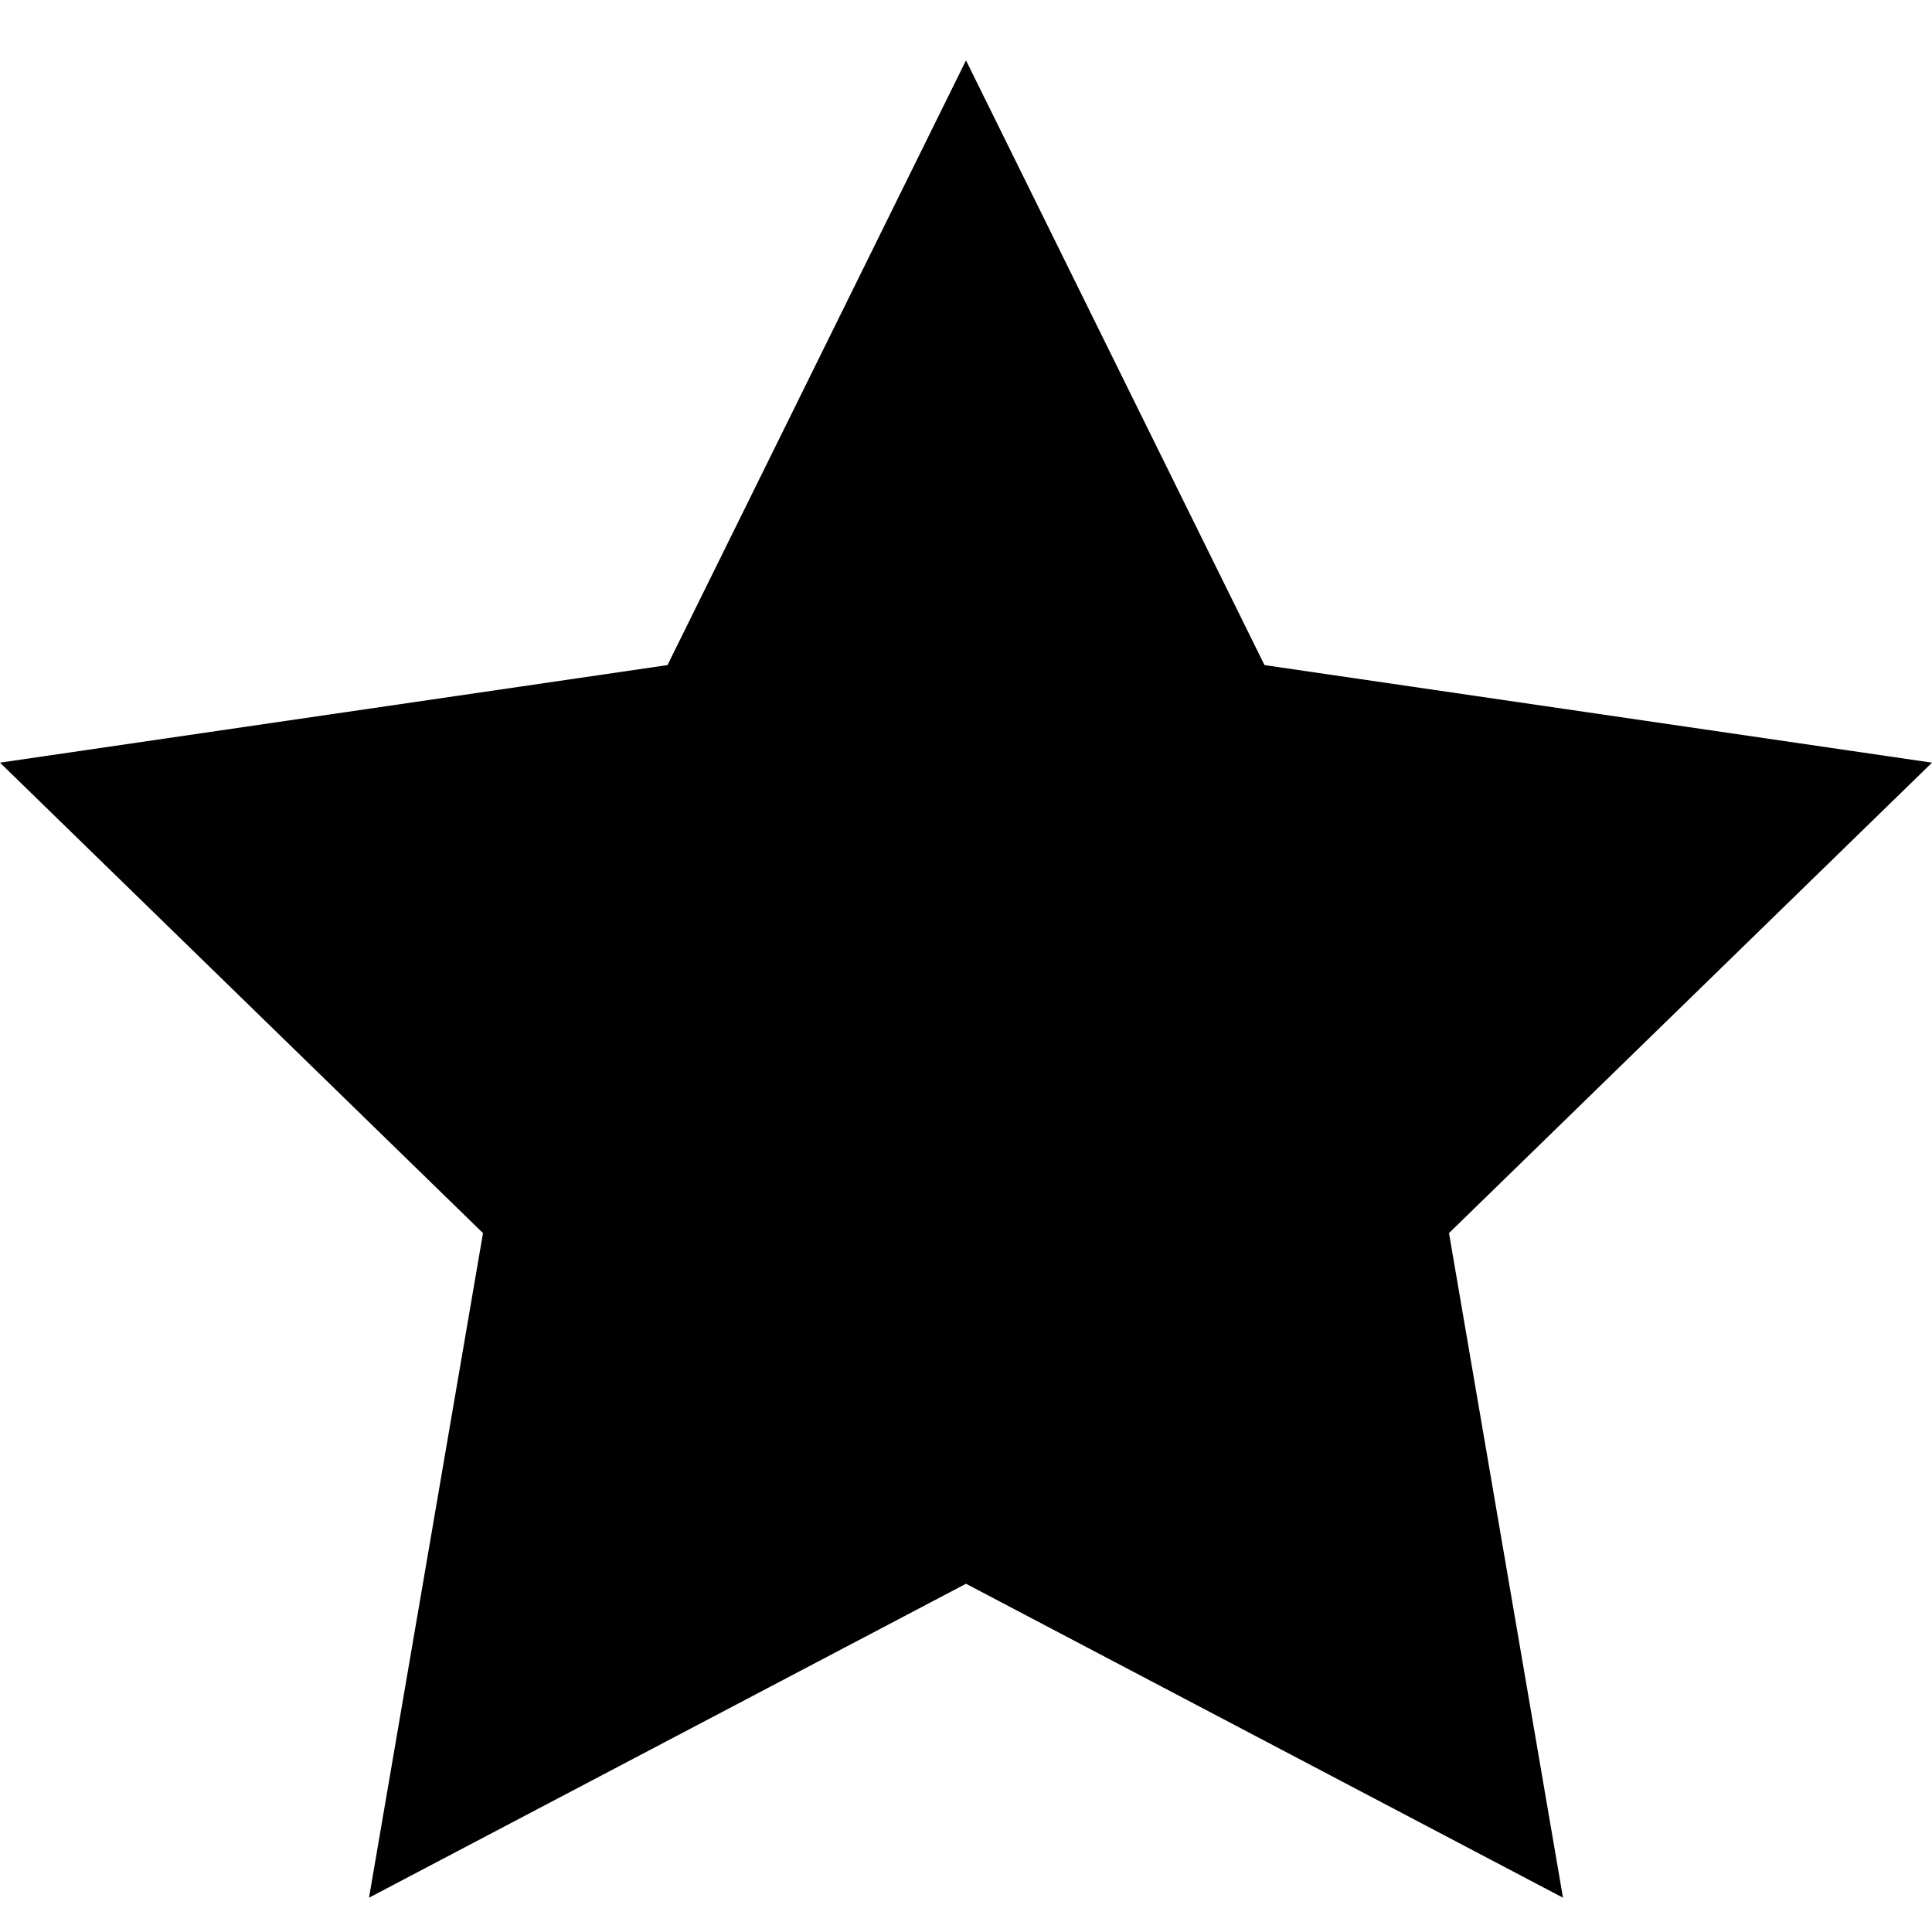 <svg width="32" height="32" viewBox="0 0 32 32" xmlns="http://www.w3.org/2000/svg">
    <g fill="none" fill-rule="evenodd">
        <path d="M0 0h32v32H0z"/>
        <path fill="#000" d="m16 1 4.944 10.016L32 12.632l-8 7.792 1.888 11.008-9.888-5.2-9.888 5.2L8 20.424l-8-7.792 11.056-1.616z"/>
    </g>
</svg>
